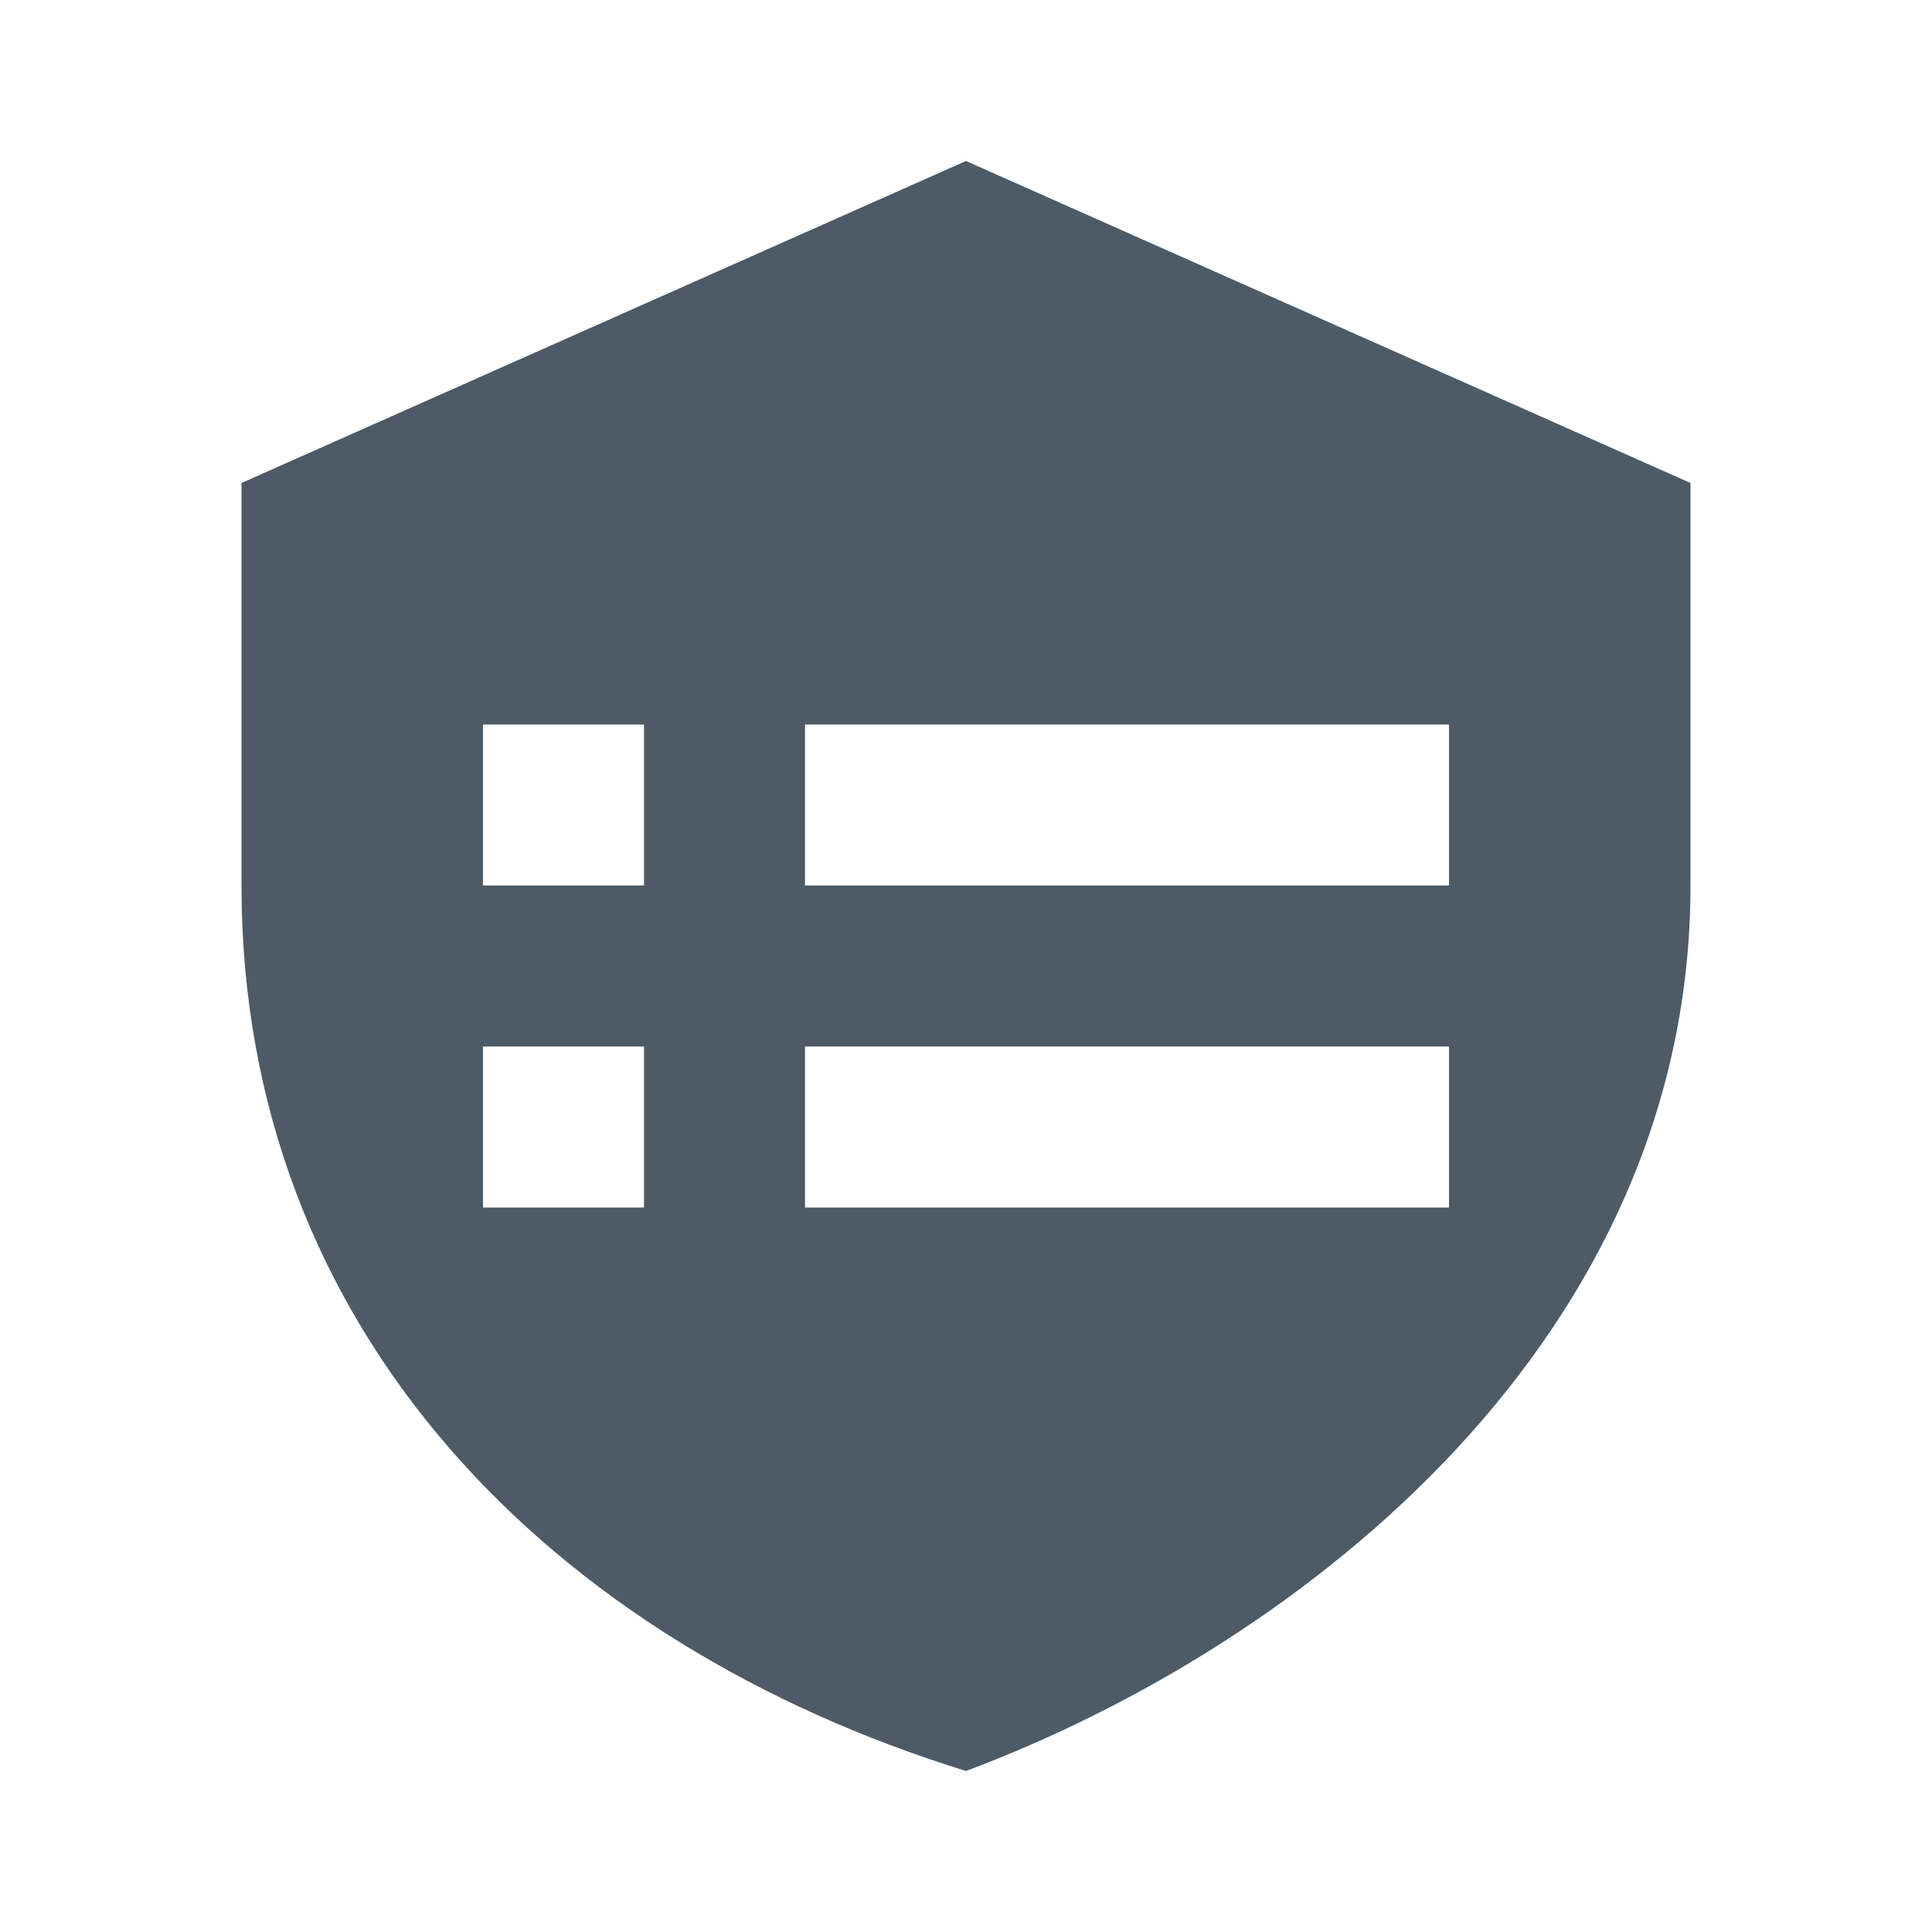 <svg xmlns="http://www.w3.org/2000/svg" viewBox="0 0 24 24" fill="#4D5B67" width="24px" height="24px">

	<path d="M0 0h24v24H0z" fill="none"/>
	<path d="M18,15H10V13h8Zm0-4H10V9h8ZM8,15H6V13H8Zm0-4H6V9H8ZM21,6,12,2,3,6v5c0,5.55,3.88,9.416,9,11,4.264-1.6,9-5.419,9-11Z"/>

</svg>